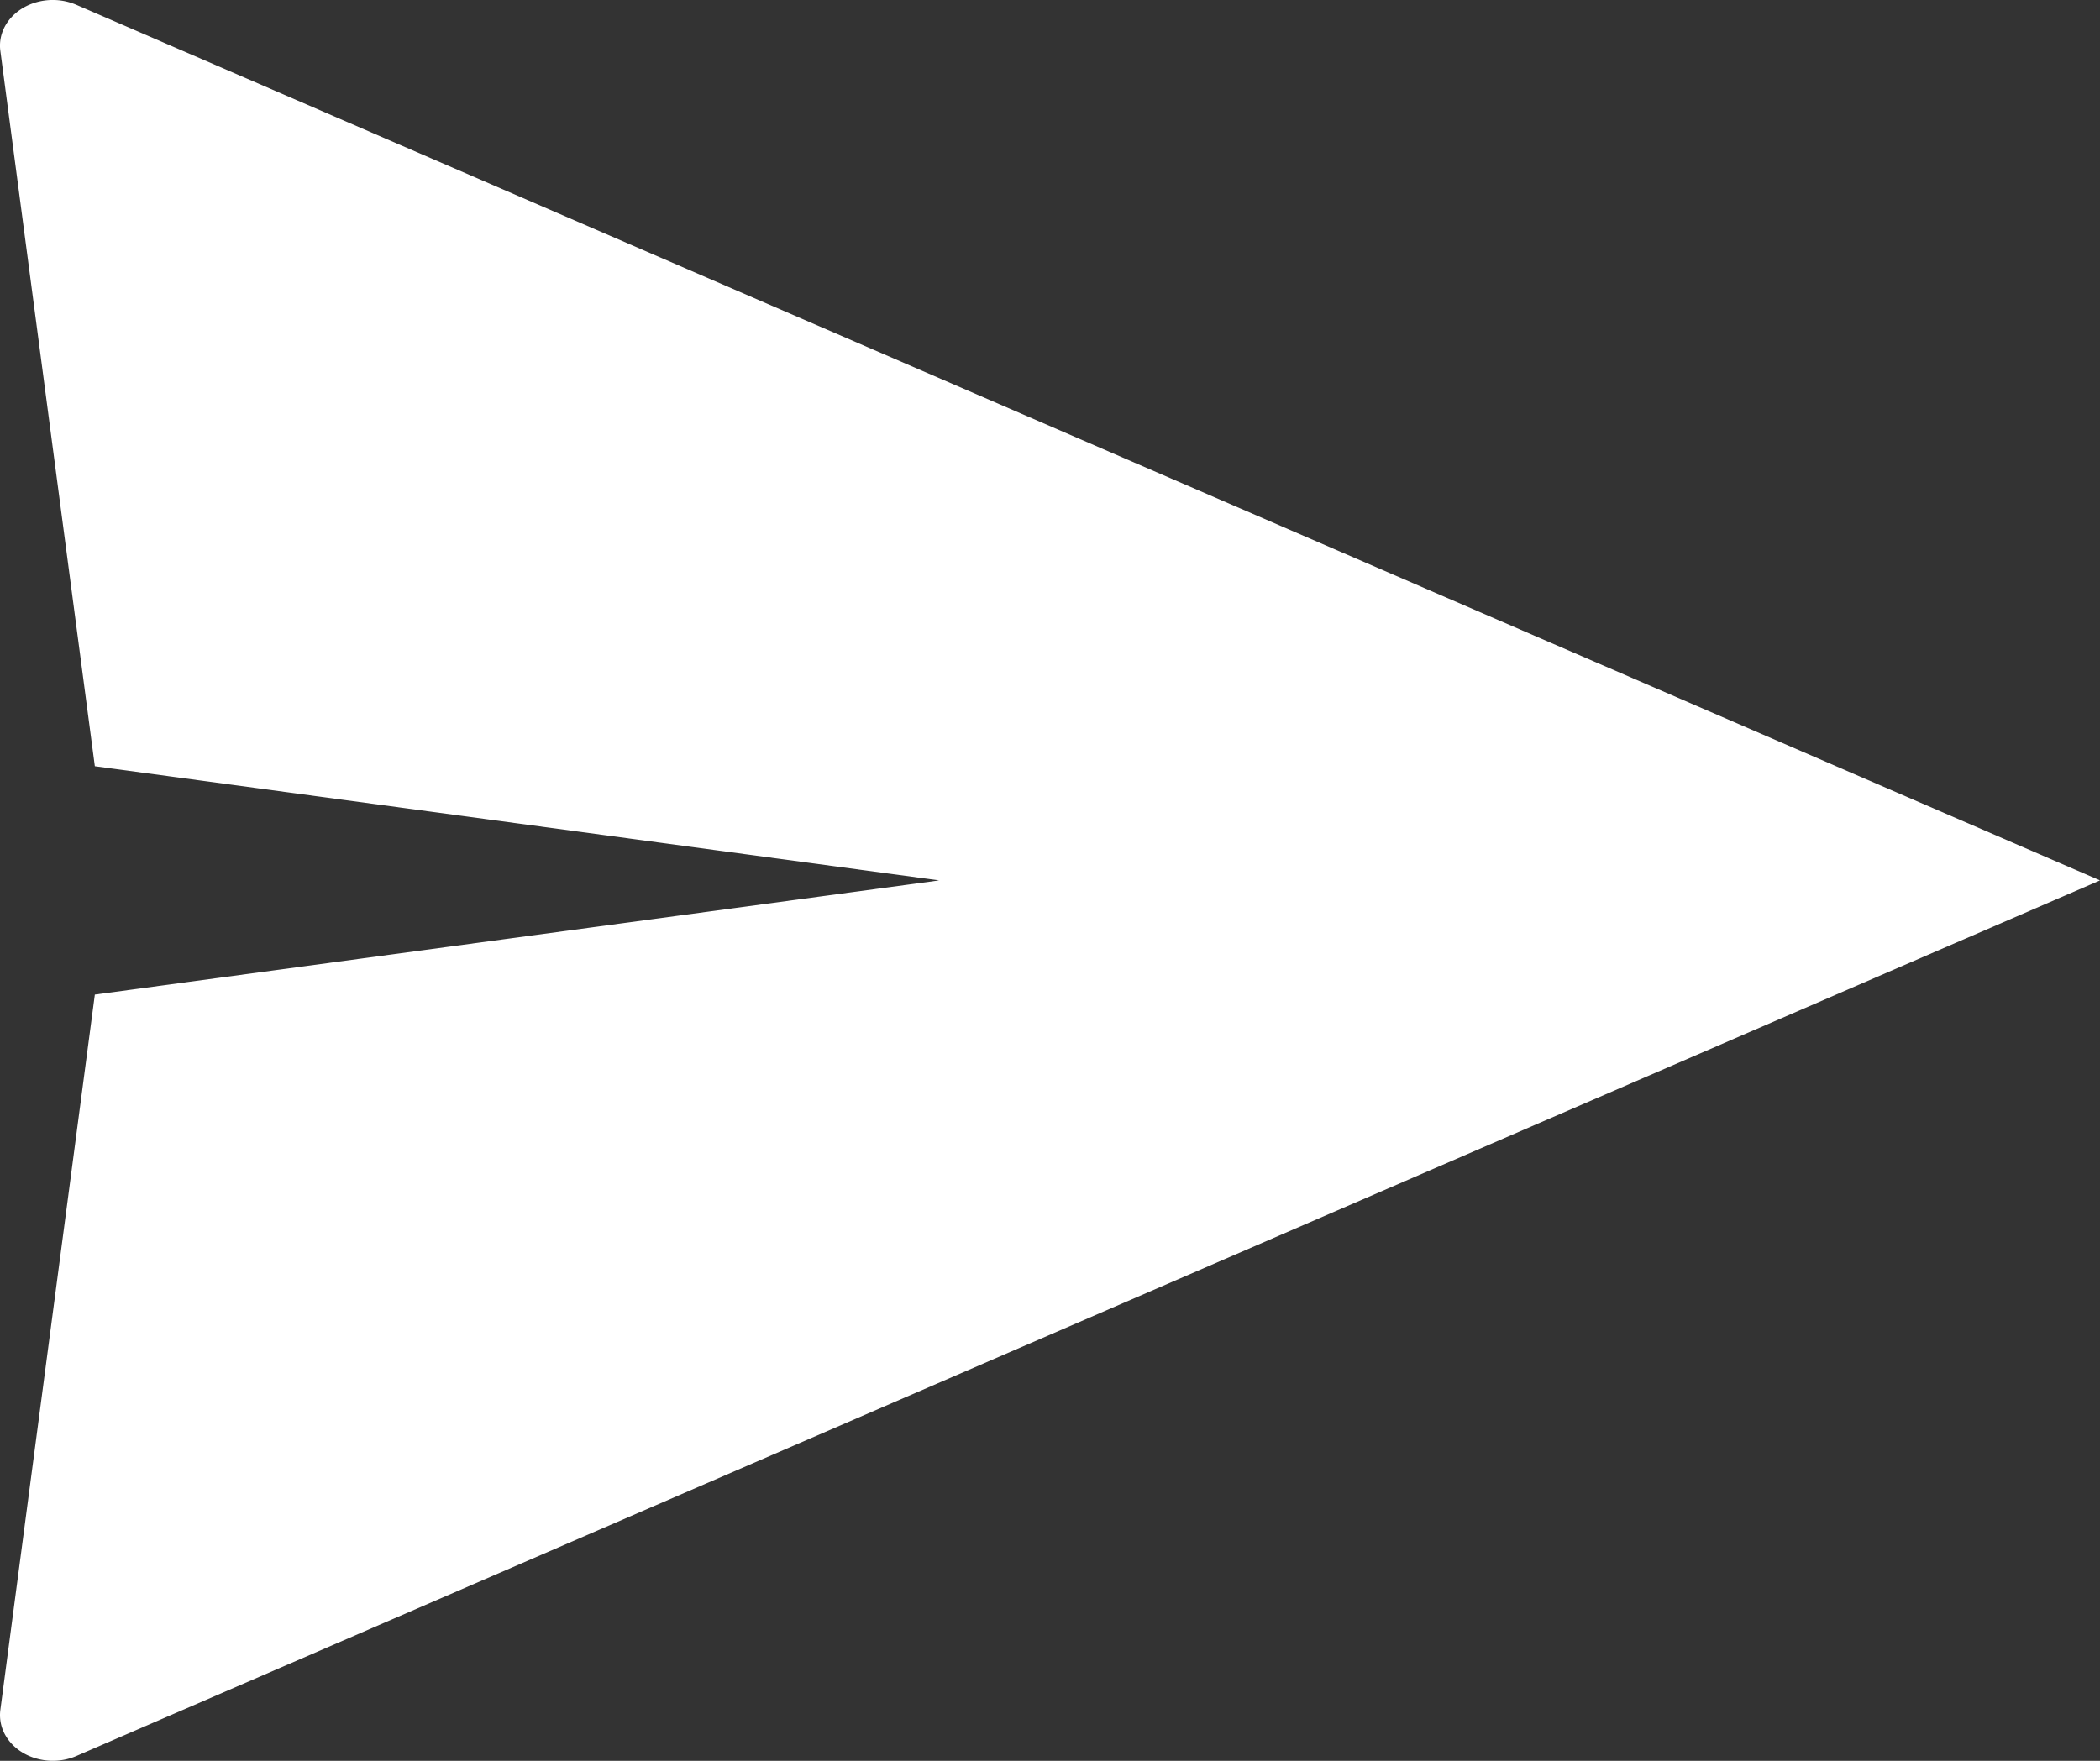 <svg width="31" height="26" viewBox="0 0 31 26" xmlns="http://www.w3.org/2000/svg"><rect x="0" y="0" width="31" height="26" fill="#333333" stroke="none"/><g fill="none" fill-rule="evenodd"><path d="M-3-5h36v36H-3z"/><path d="M31 13L1.127 25.929c-.384.166-.852.031-1.045-.302a.596.596 0 0 1-.077-.378L1.4 14.686 13.863 13 1.4 11.314.005.751C-.044.38.263.047.691.004a.885.885 0 0 1 .436.067L31 13z" fill="#FFF" fill-rule="nonzero"/></g></svg>